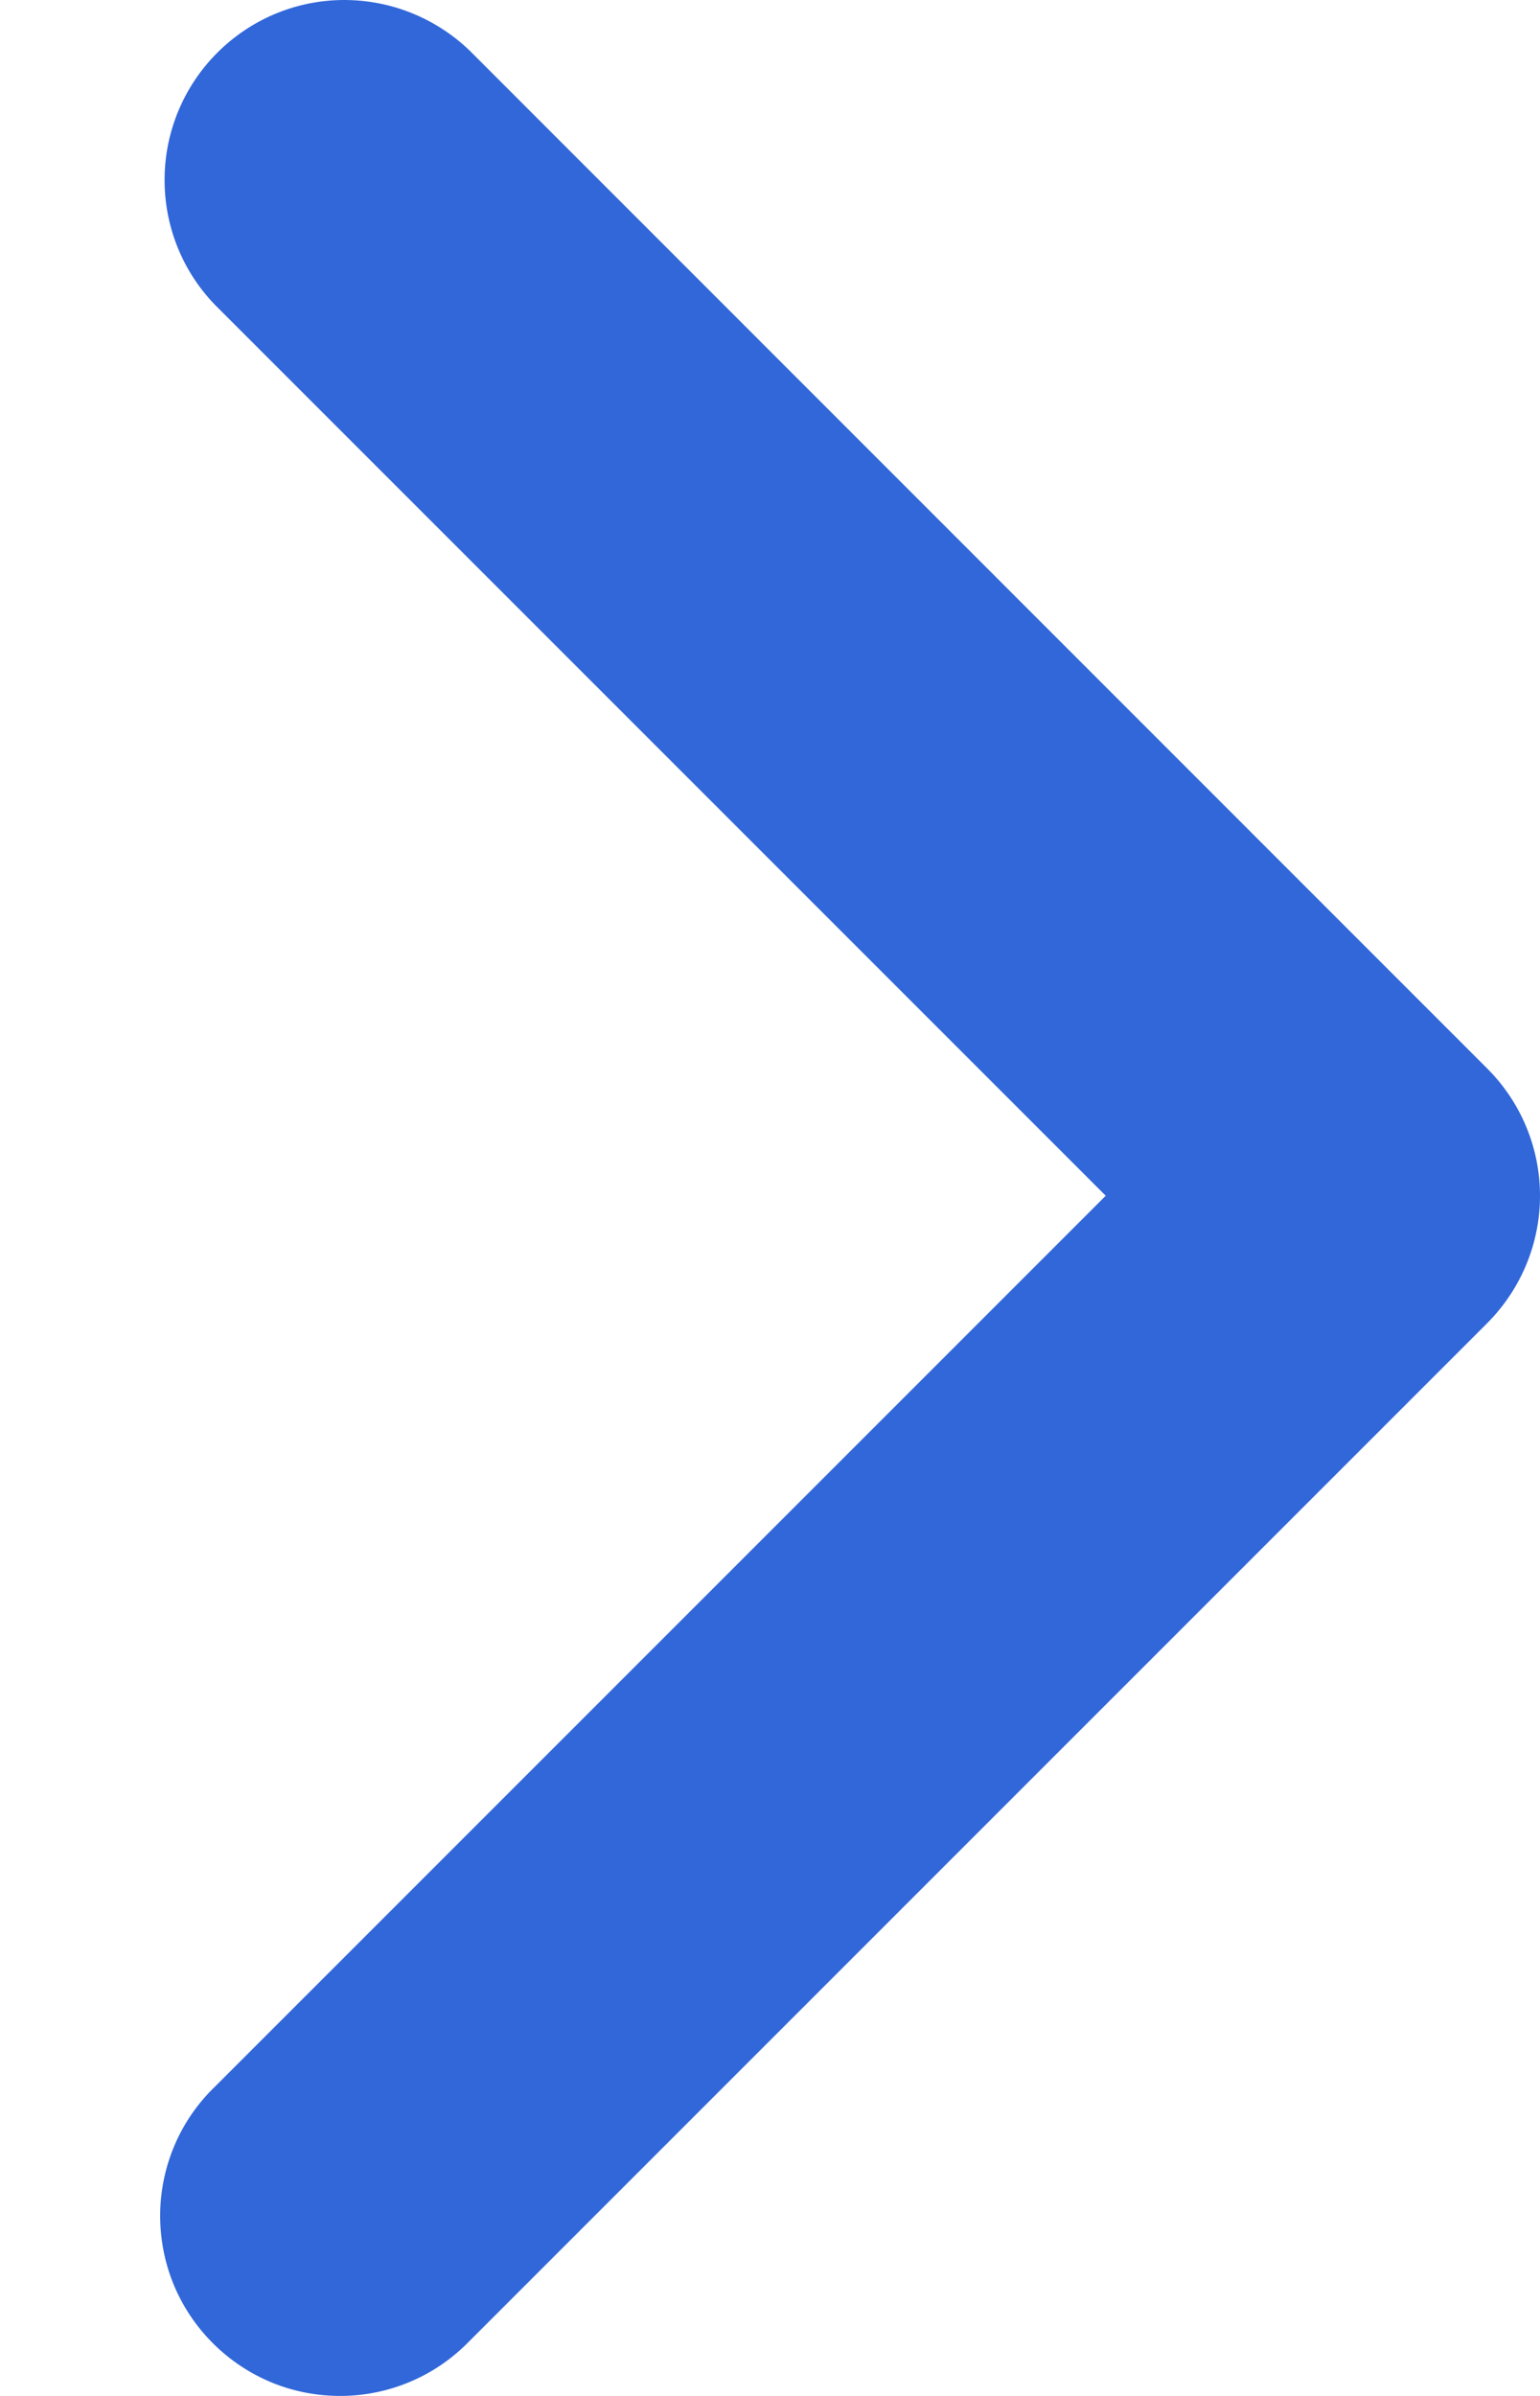 <svg width="9" height="14" viewBox="0 0 9 14" fill="none" xmlns="http://www.w3.org/2000/svg">
<path id="Vector" fill-rule="evenodd" clip-rule="evenodd" d="M8.692 6.244C8.889 6.441 9 6.708 9 6.987C9 7.266 8.889 7.533 8.692 7.731L2.744 13.679C2.647 13.779 2.531 13.86 2.402 13.915C2.274 13.97 2.136 13.999 1.996 14C1.857 14.001 1.718 13.975 1.589 13.922C1.46 13.869 1.343 13.791 1.244 13.692C1.145 13.593 1.067 13.476 1.014 13.347C0.961 13.217 0.935 13.079 0.936 12.939C0.937 12.8 0.966 12.662 1.021 12.533C1.076 12.405 1.156 12.289 1.257 12.192L6.462 6.987L1.257 1.782C1.065 1.584 0.959 1.318 0.962 1.042C0.964 0.767 1.075 0.503 1.27 0.308C1.465 0.113 1.728 0.002 2.004 3.97504e-05C2.28 -0.002 2.545 0.104 2.744 0.295L8.692 6.244Z" fill="#3167D9"/>
</svg>

